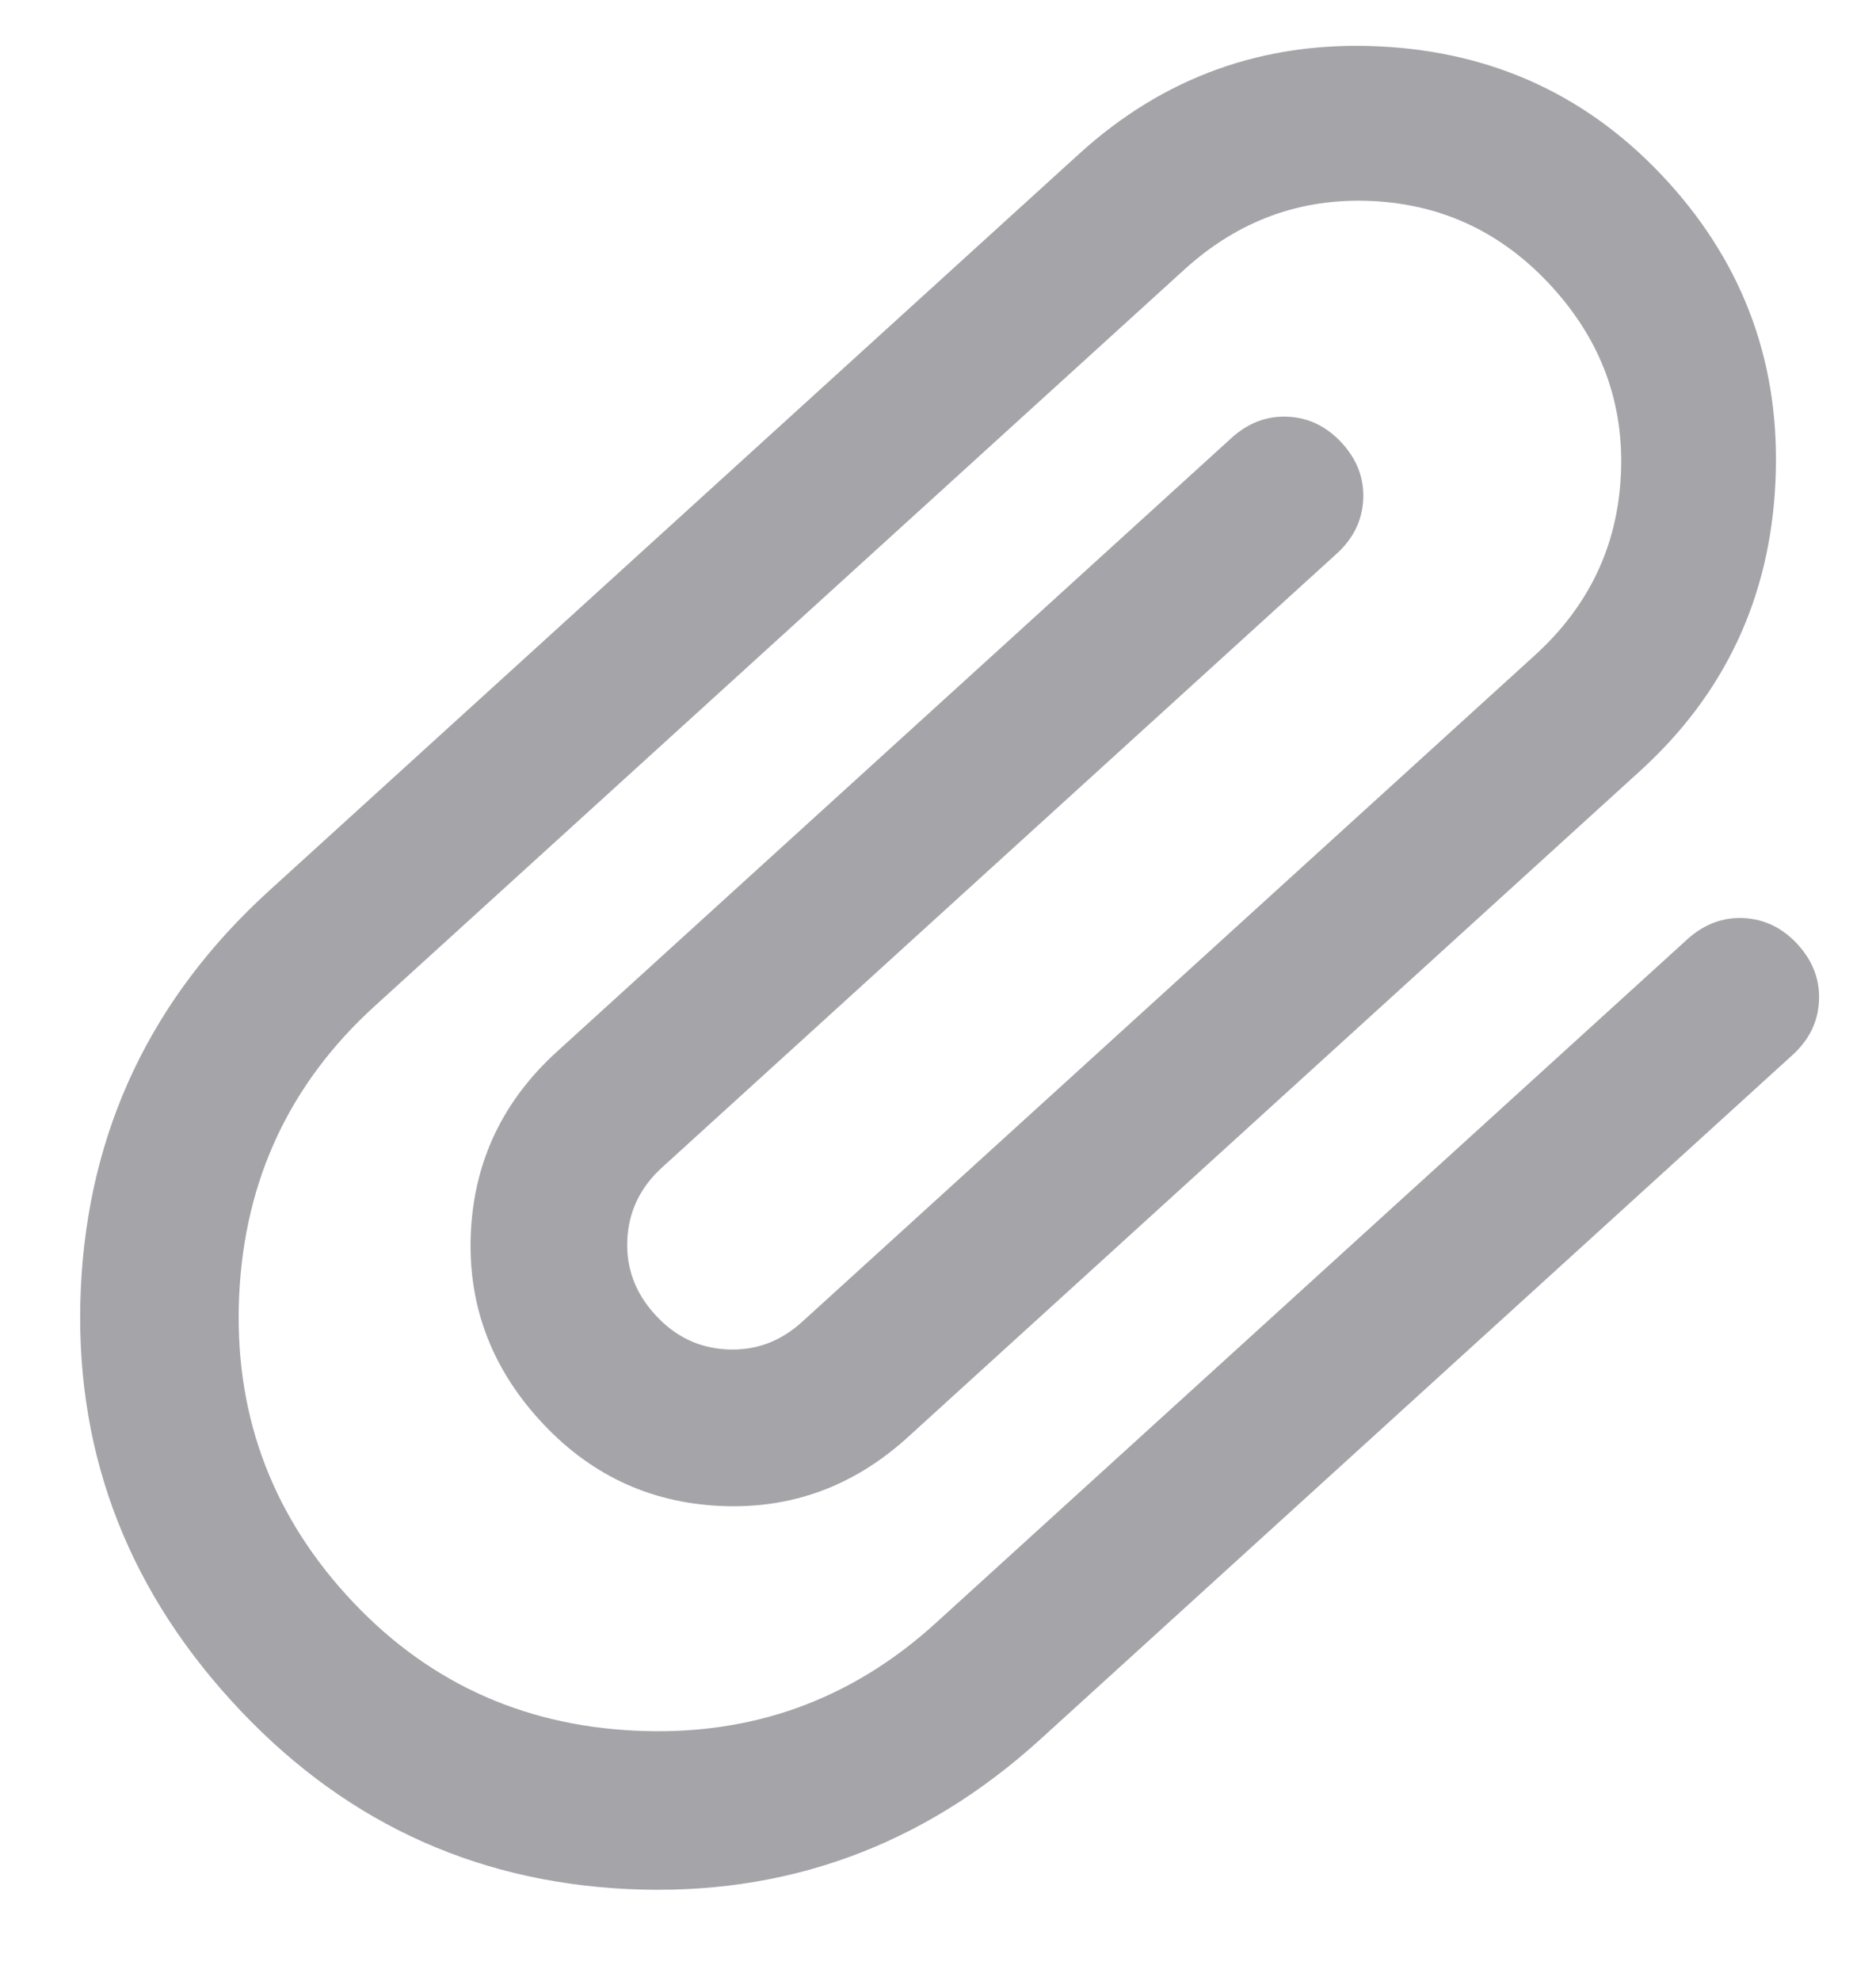 <svg width="18" height="19" viewBox="0 0 18 19" fill="none" xmlns="http://www.w3.org/2000/svg">
<path d="M2.217 16.31C1.185 15.176 0.705 13.855 0.776 12.348C0.848 10.841 1.451 9.572 2.585 8.541L10.354 1.476C11.168 0.736 12.128 0.392 13.234 0.445C14.341 0.498 15.264 0.931 16.004 1.744C16.744 2.558 17.088 3.518 17.035 4.625C16.983 5.732 16.55 6.655 15.736 7.395L8.708 13.787C8.19 14.257 7.589 14.477 6.907 14.444C6.224 14.412 5.647 14.137 5.176 13.619C4.705 13.101 4.486 12.501 4.518 11.818C4.551 11.135 4.826 10.558 5.344 10.087L11.817 4.2C11.977 4.055 12.158 3.987 12.358 3.997C12.558 4.007 12.731 4.091 12.877 4.251C13.022 4.411 13.09 4.591 13.08 4.791C13.07 4.991 12.986 5.164 12.826 5.31L6.353 11.197C6.143 11.388 6.032 11.619 6.019 11.89C6.006 12.161 6.095 12.401 6.286 12.61C6.476 12.819 6.707 12.931 6.979 12.943C7.25 12.956 7.49 12.867 7.698 12.677L14.727 6.285C15.245 5.814 15.52 5.237 15.552 4.555C15.585 3.872 15.365 3.272 14.894 2.754C14.423 2.236 13.847 1.961 13.164 1.928C12.481 1.896 11.881 2.115 11.363 2.586L3.595 9.65C2.781 10.39 2.348 11.314 2.295 12.42C2.243 13.527 2.586 14.487 3.326 15.301C4.066 16.115 4.99 16.548 6.096 16.6C7.203 16.653 8.163 16.309 8.977 15.569L16.19 9.009C16.351 8.864 16.531 8.796 16.731 8.806C16.931 8.816 17.104 8.9 17.25 9.06C17.395 9.22 17.463 9.4 17.453 9.6C17.444 9.8 17.359 9.973 17.199 10.119L9.986 16.679C8.852 17.71 7.531 18.19 6.024 18.119C4.517 18.047 3.248 17.444 2.217 16.31Z" fill="#A4A4A9"/>
</svg>
